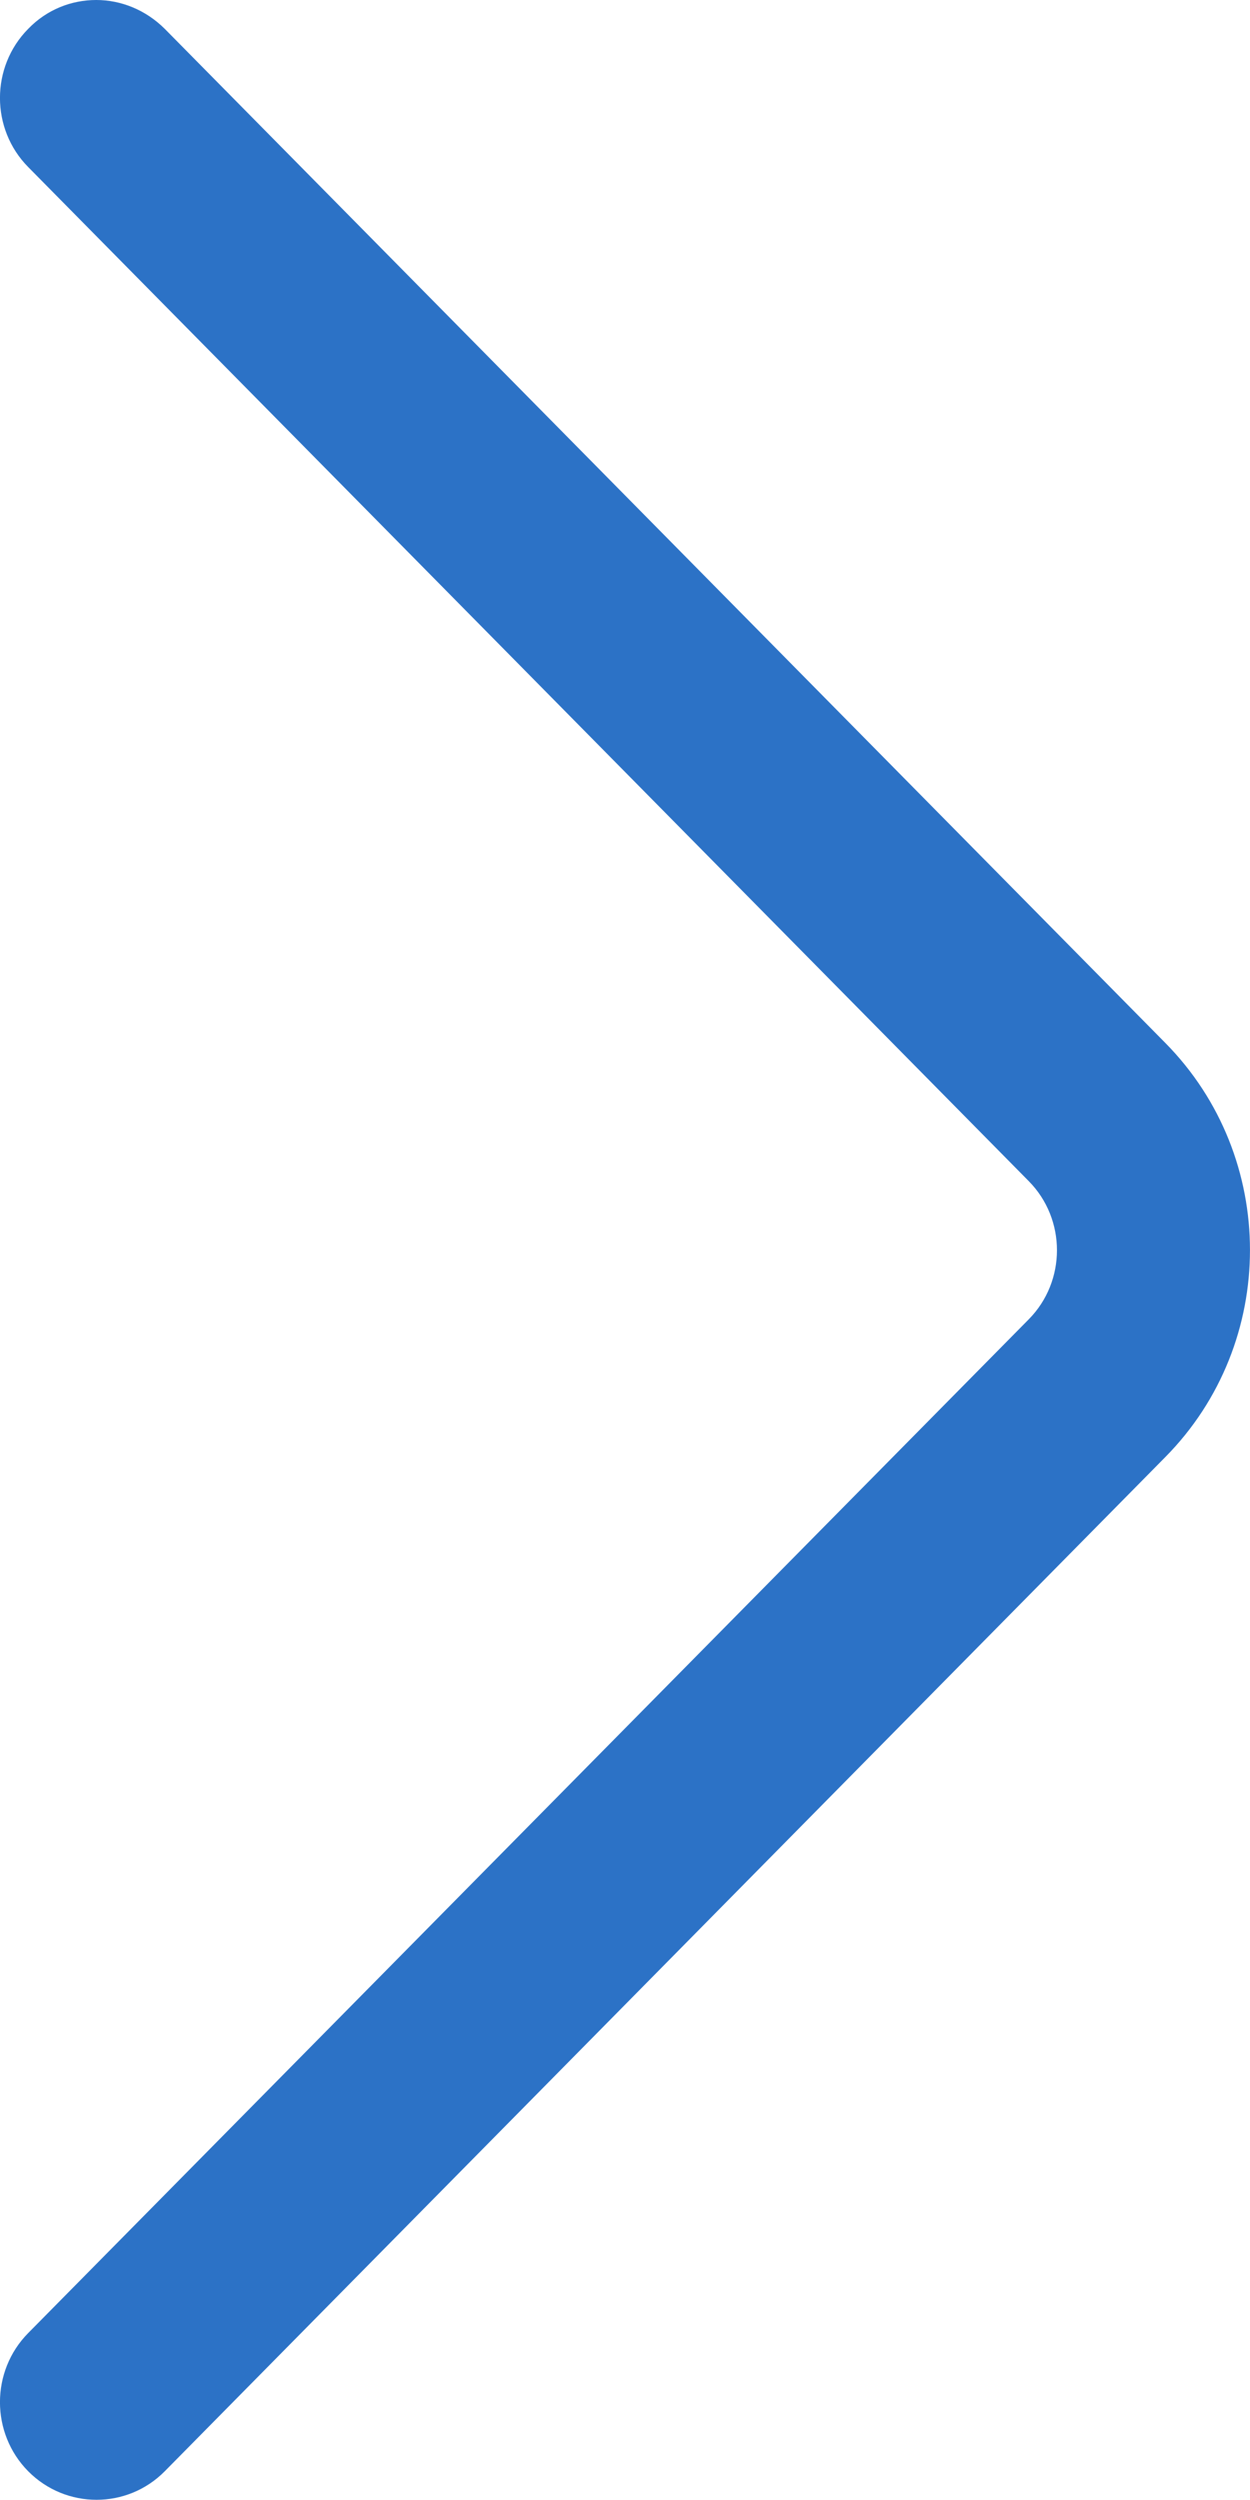 <svg width="11" height="22" viewBox="0 0 11 22" fill="none" xmlns="http://www.w3.org/2000/svg">
<path d="M0.847 0C1.064 0 1.281 0.086 1.45 0.254L10.255 9.178C11.248 10.184 11.248 11.817 10.255 12.822L1.45 21.747C1.119 22.082 0.58 22.082 0.248 21.747C-0.083 21.412 -0.083 20.866 0.248 20.531L9.053 11.61C9.384 11.275 9.384 10.729 9.053 10.394L0.248 1.47C-0.083 1.135 -0.083 0.589 0.248 0.254C0.414 0.082 0.631 0 0.847 0Z" fill="#2C72C6"/>
</svg>
